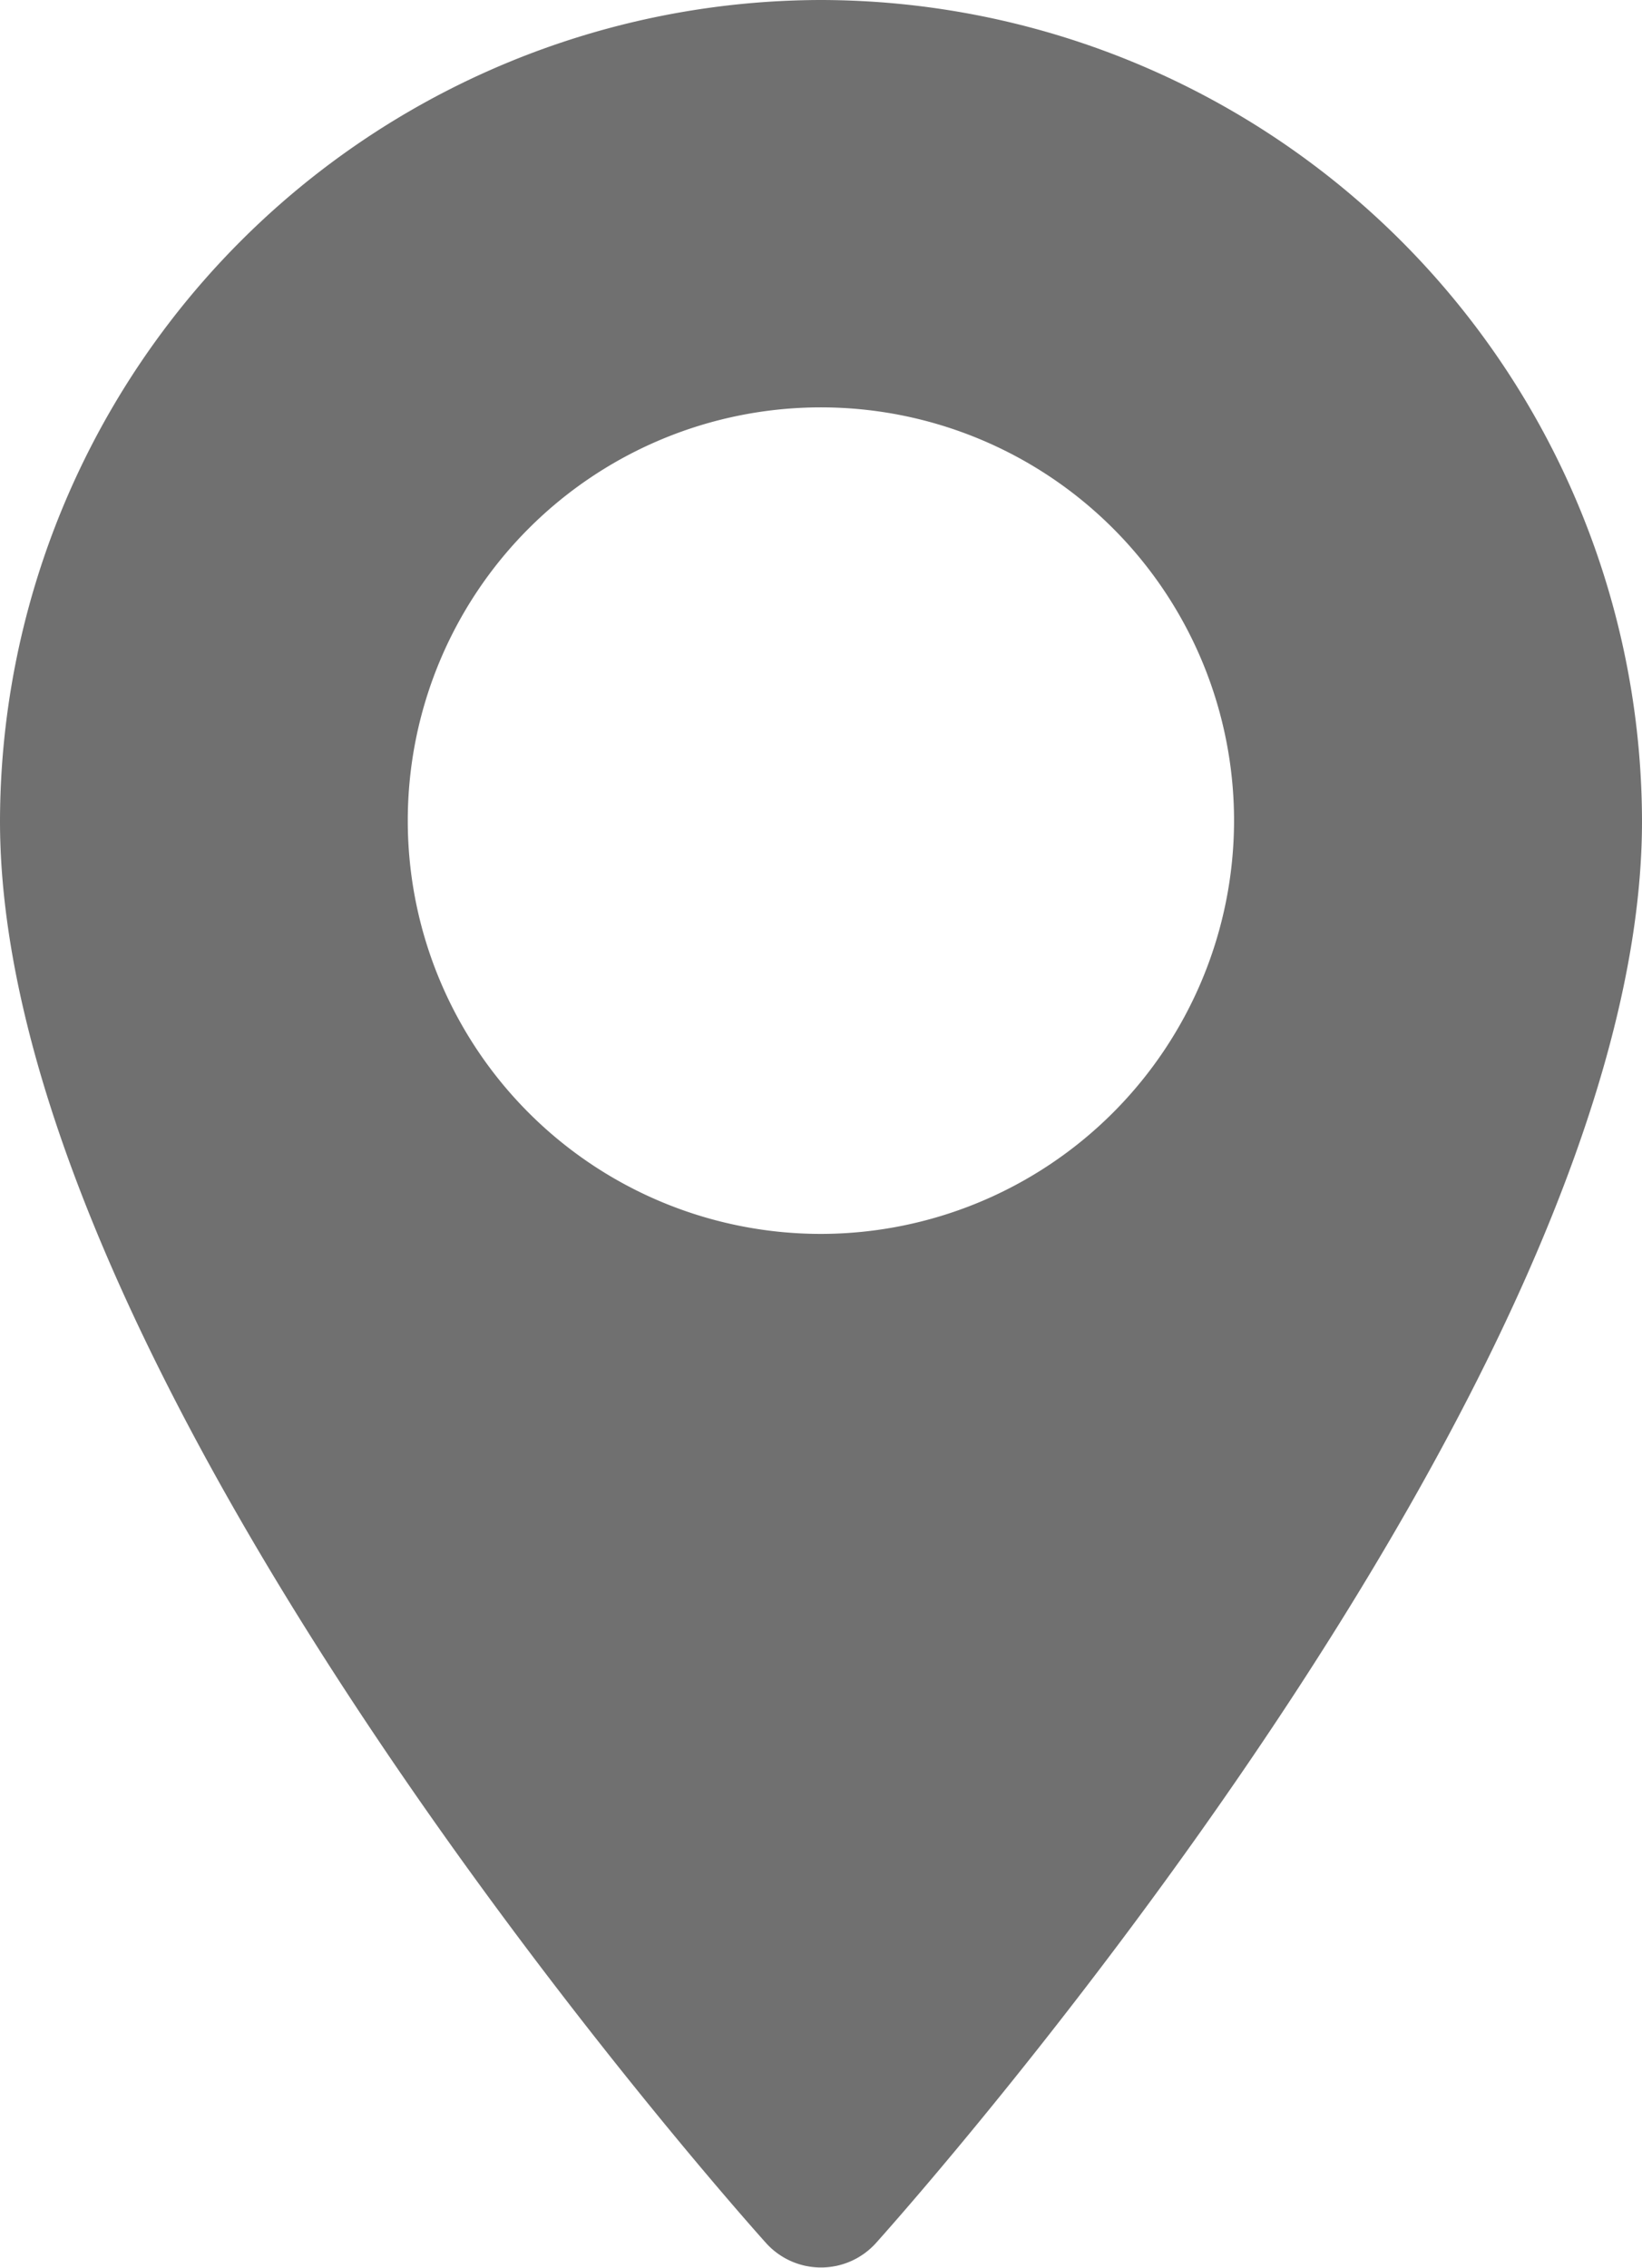 <svg xmlns="http://www.w3.org/2000/svg" width="9.185" height="12.681" viewBox="0 0 9.185 12.681"><defs><style>.a{fill:#707070;}</style></defs><g transform="translate(-70.573)"><g transform="translate(70.573)"><path class="a" d="M75.165,0a4.6,4.6,0,0,0-4.592,4.592c0,3.143,4.11,7.756,4.285,7.951a.414.414,0,0,0,.615,0c.175-.195,4.285-4.808,4.285-7.951A4.6,4.6,0,0,0,75.165,0Zm0,6.9a2.311,2.311,0,1,1,2.311-2.311A2.313,2.313,0,0,1,75.165,6.9Z" transform="translate(-70.573)"/></g></g></svg>